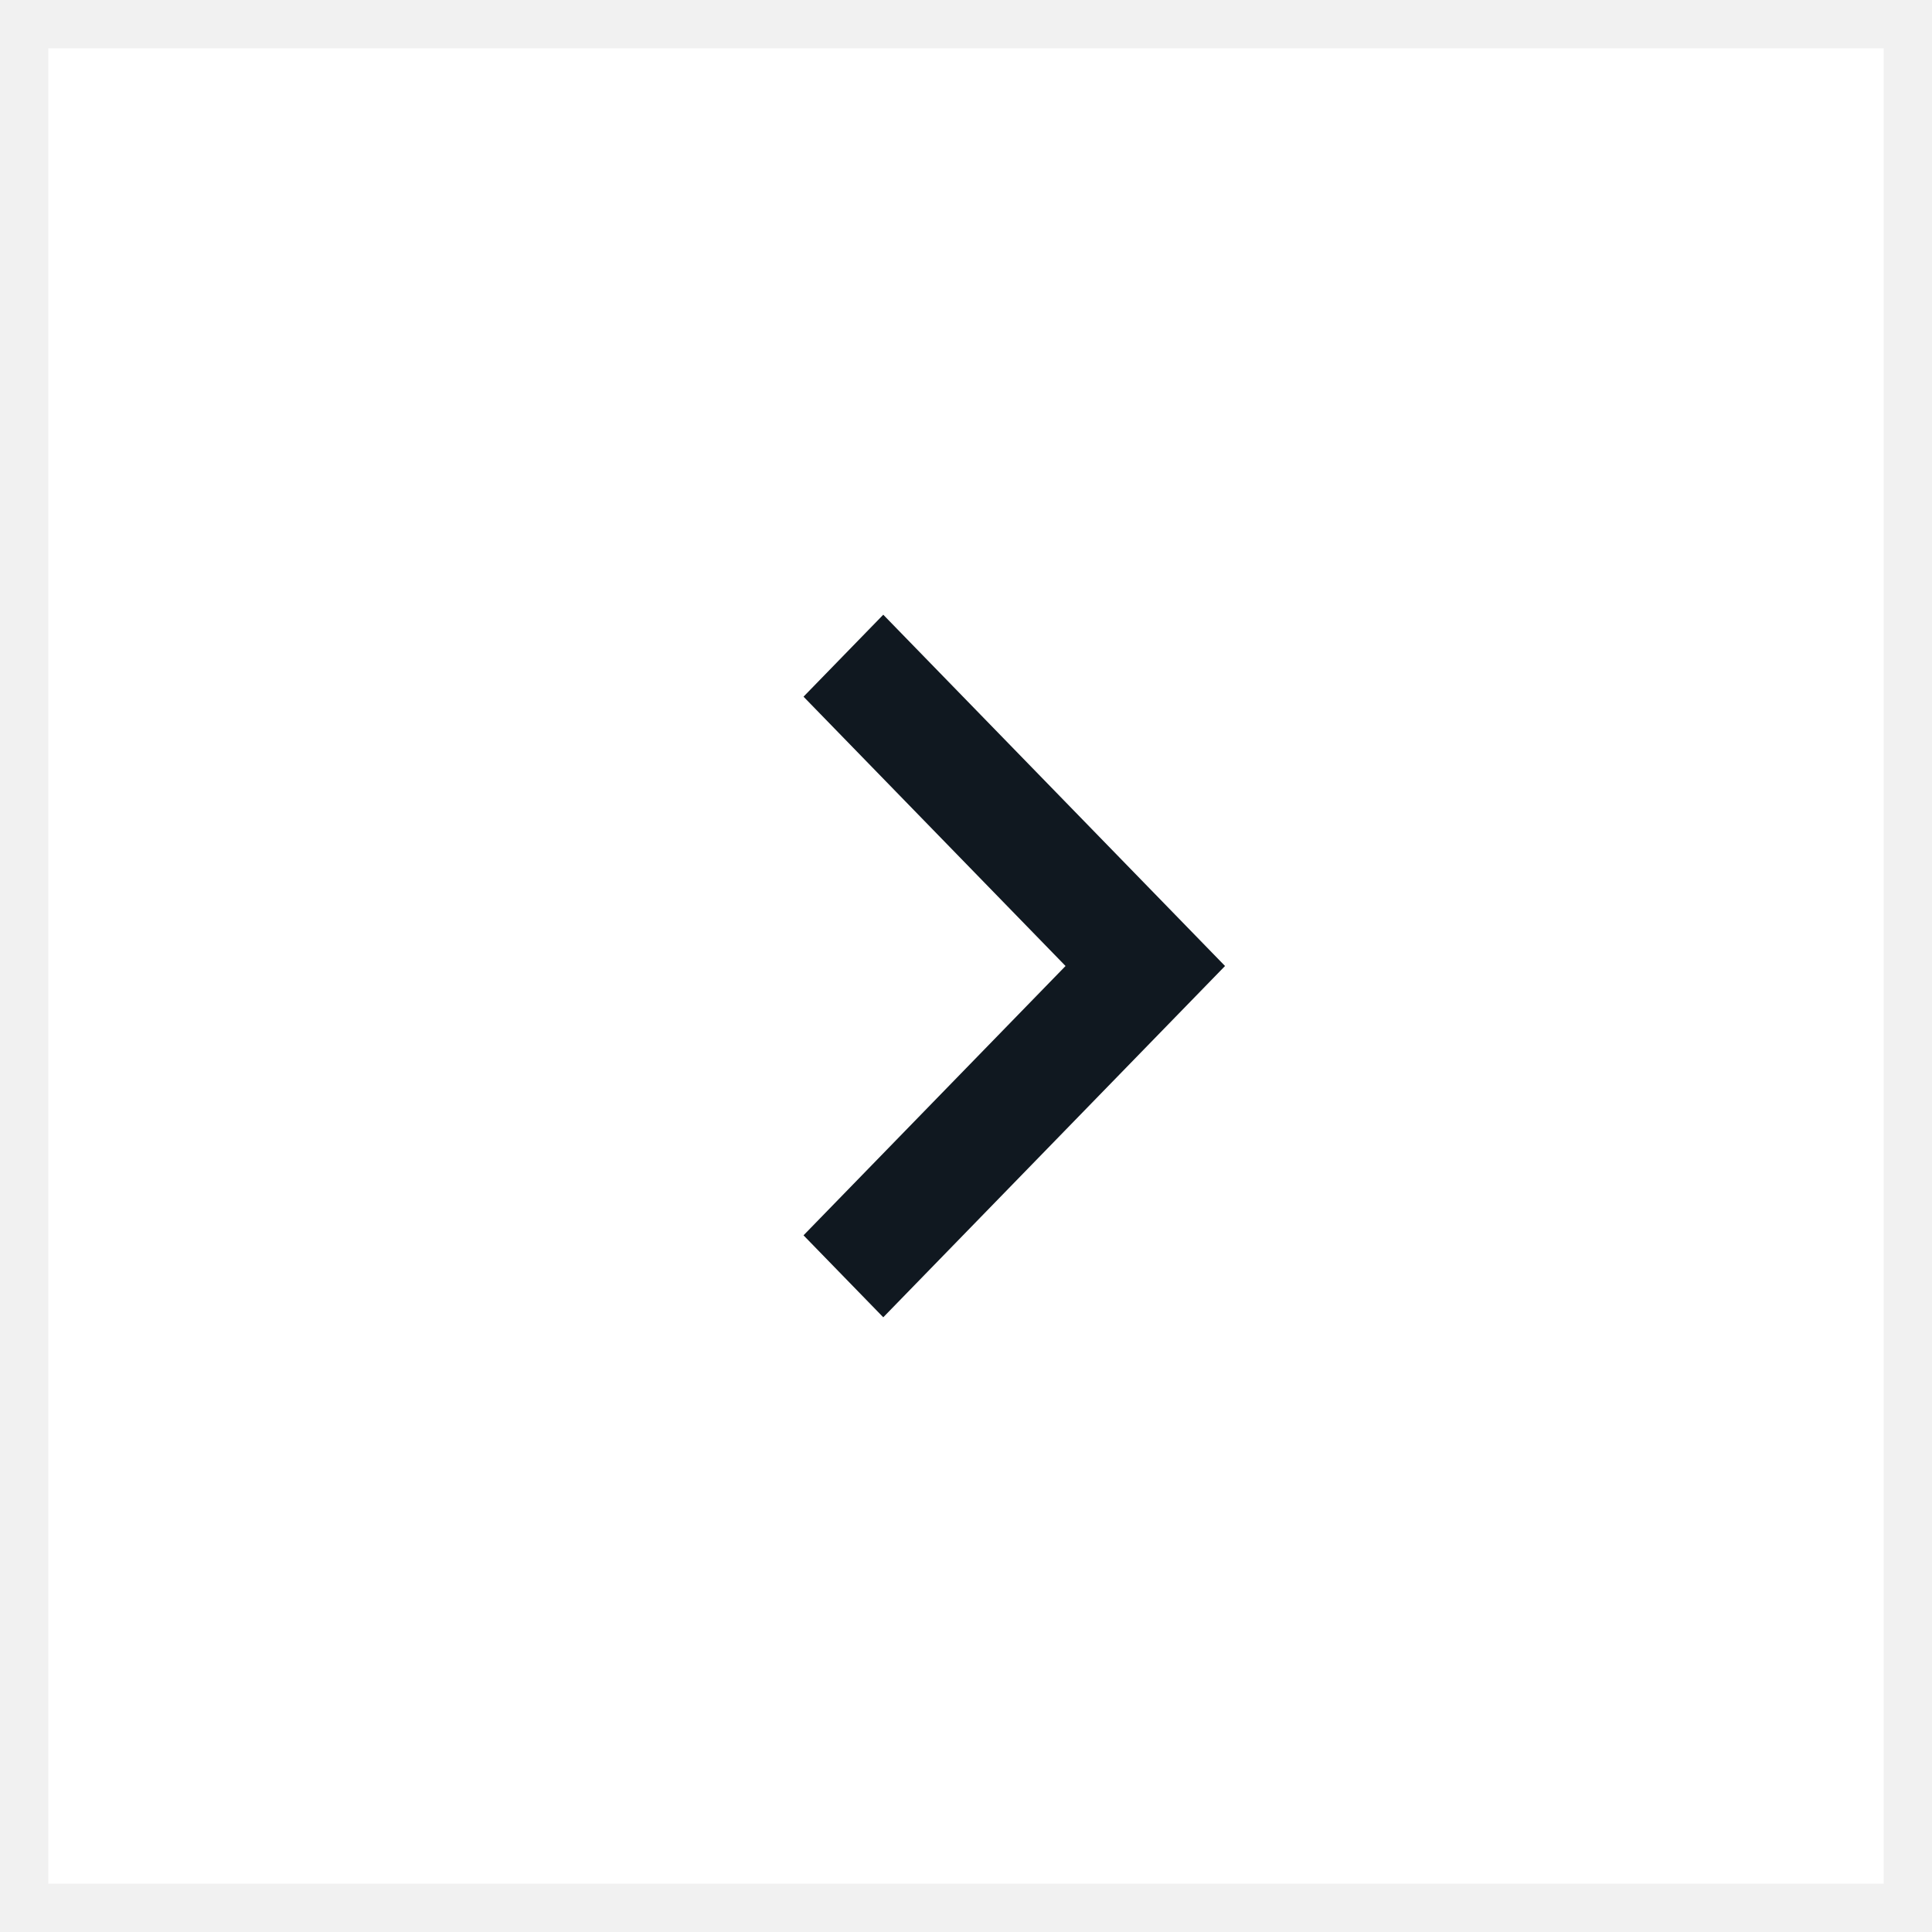 <svg width="40" height="40" viewBox="0 0 40 40" fill="none" xmlns="http://www.w3.org/2000/svg">
<rect x="0" y="0" width="40" height="40" fill="#808080" stroke="none"/>
<rect x="0.5" y="0.5" width="39" height="39" fill="white" stroke="#F1F1F1"/>
<path d="M16.636 14.424L22.061 20L16.636 25.576L18.287 27.273L25.363 20L18.287 12.727L16.636 14.424Z" fill="#101820"/>
</svg>
